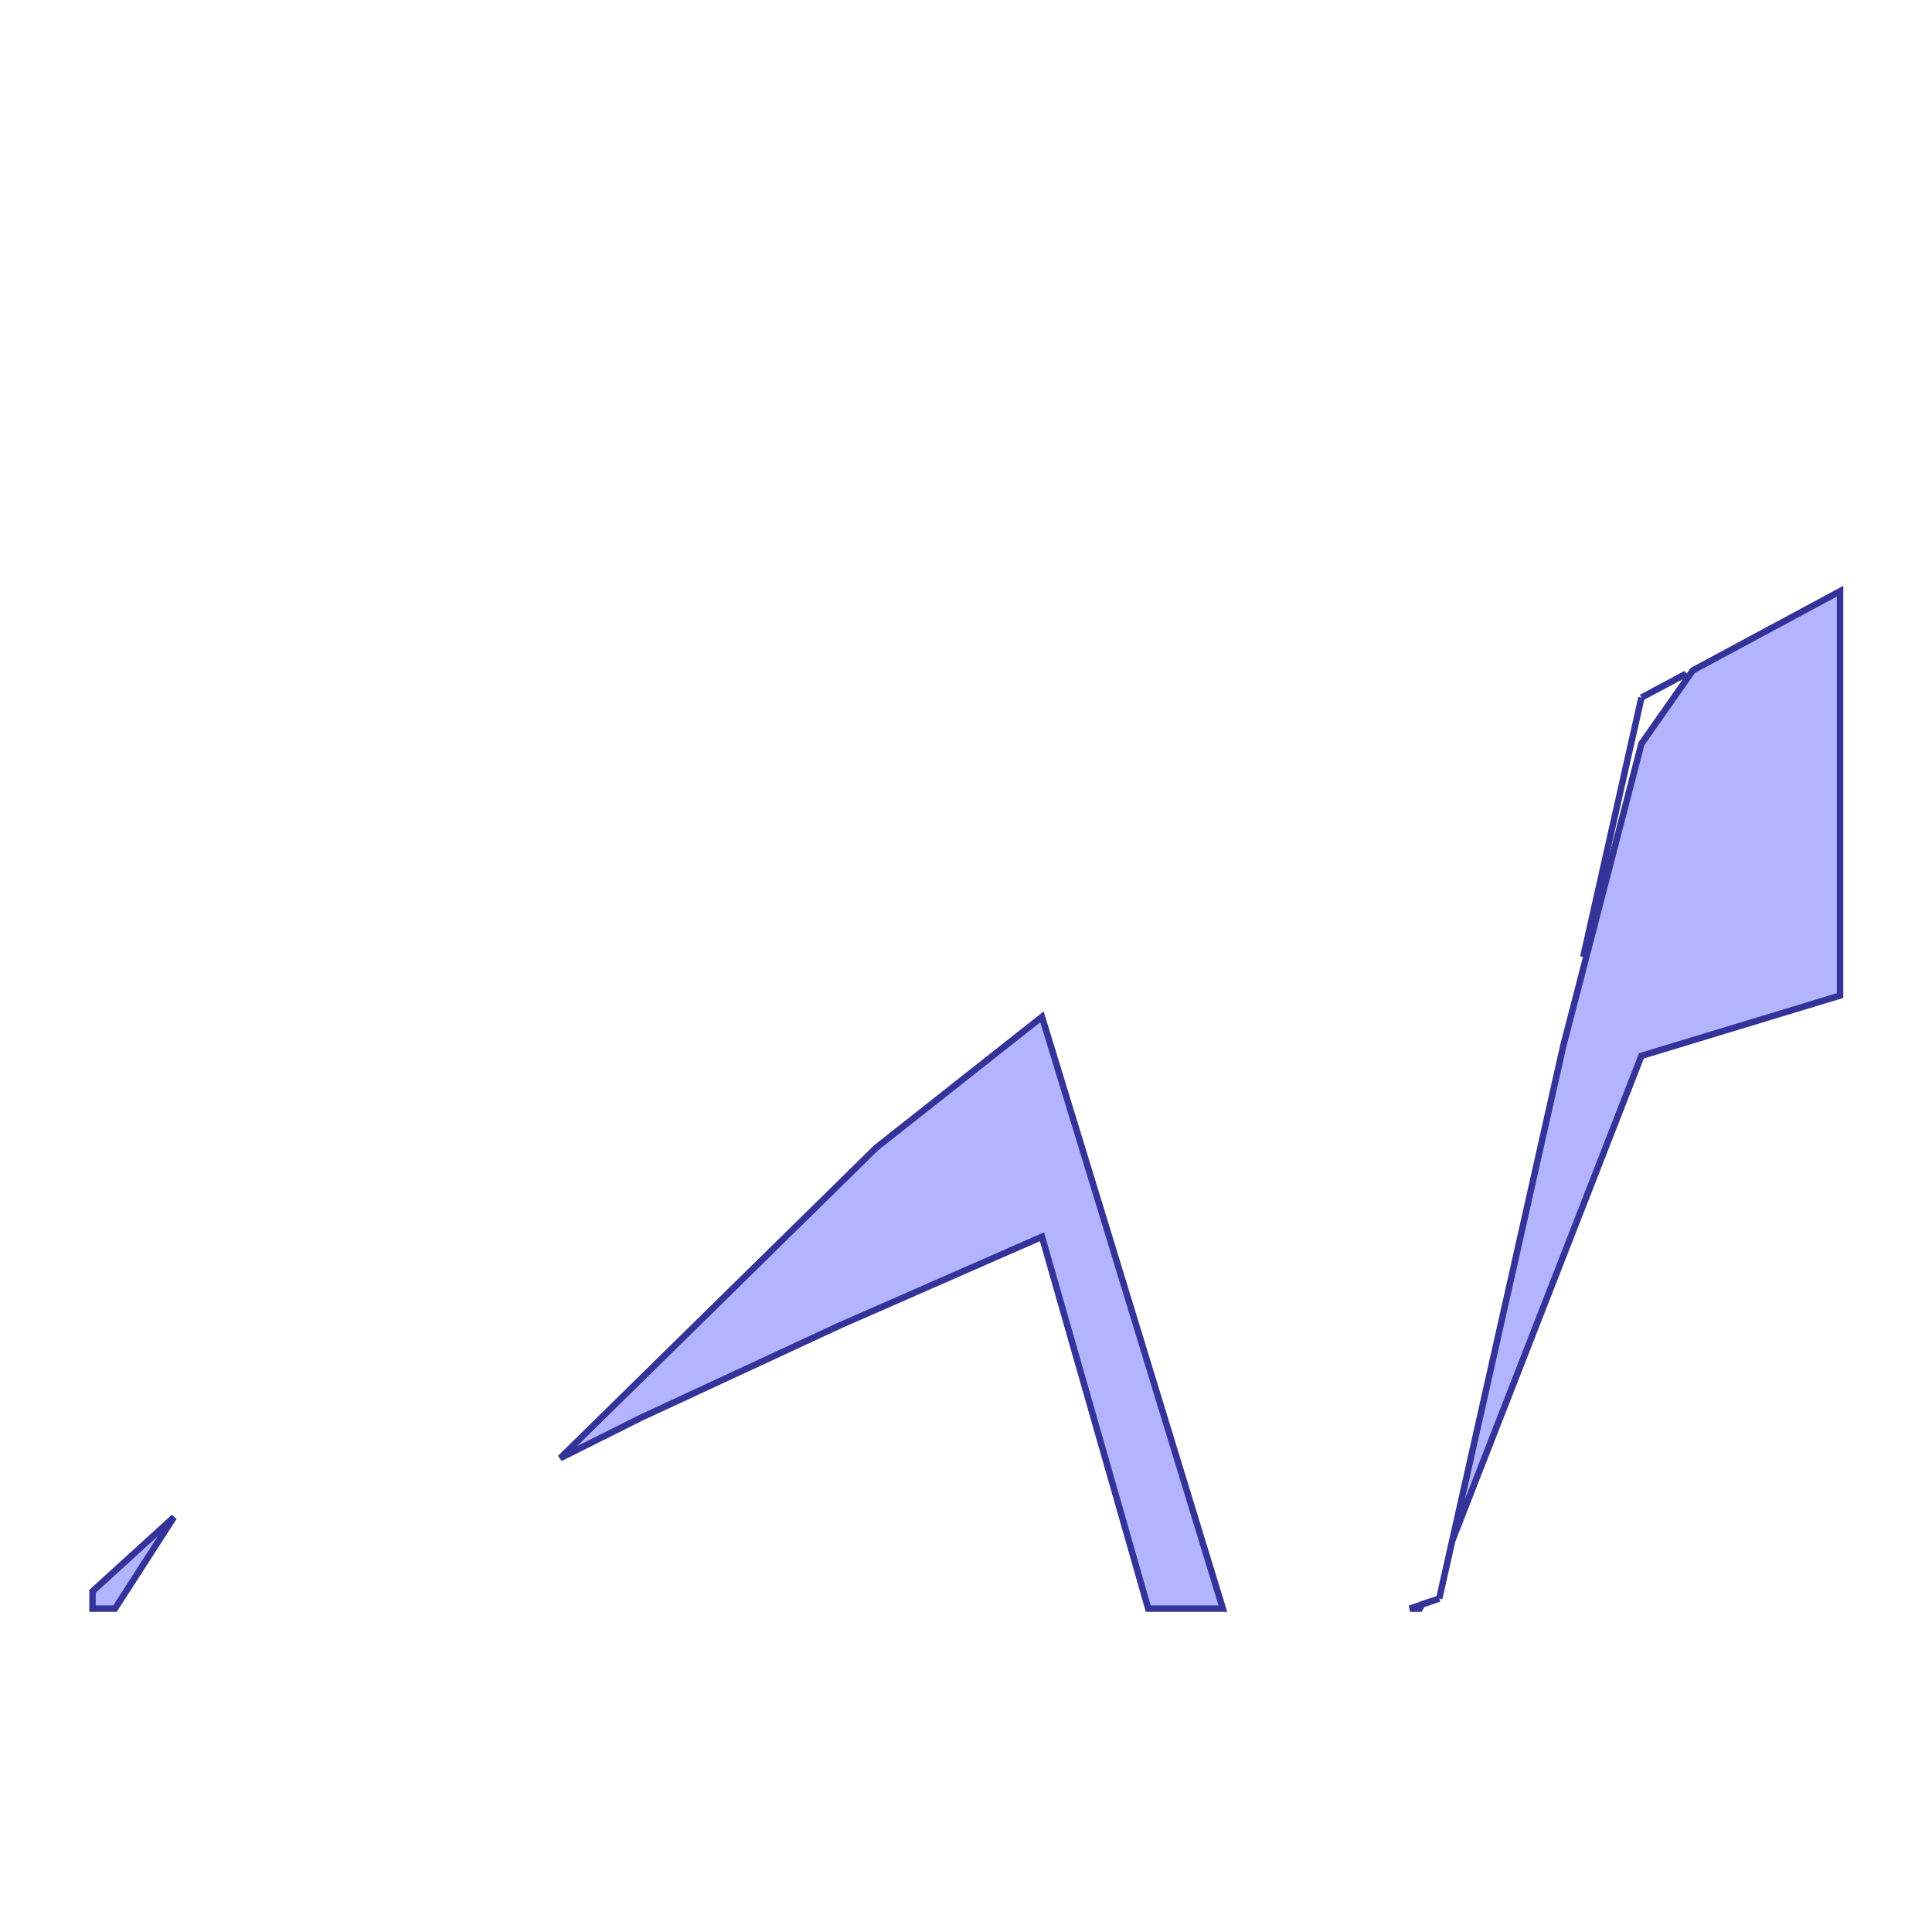 <?xml version="1.0" standalone="no"?>
<!DOCTYPE svg PUBLIC "-//W3C//DTD SVG 1.1//EN"
"http://www.w3.org/Graphics/SVG/1.1/DTD/svg11.dtd">
<svg viewBox="0 0 300 300" version="1.1"
xmlns="http://www.w3.org/2000/svg"
xmlns:xlink="http://www.w3.org/1999/xlink">
<g fill-rule="evenodd"><path d="M 161.796,157.895 L 189.887,249.786 L 178.294,249.786 L 161.796,192.044 L 130.401,205.814 L 99.556,220.135 L 86.99,226.418 L 99.556,214.076 L 130.401,183.782 L 136.068,178.207 L 161.796,157.895 z " style="fill-opacity:0.3;fill:rgb(0,0,255);stroke:rgb(51,51,153);stroke-width:1"/></g>
<g fill-rule="evenodd"><path d="M 27.008,235.582 L 17.855,249.786 L 14.367,249.786 L 14.367,247.094 L 27.008,235.582 z " style="fill-opacity:0.3;fill:rgb(0,0,255);stroke:rgb(51,51,153);stroke-width:1"/></g>
<g fill-rule="evenodd"><path d="M 220.467,249.786 L 218.926,249.786 L 220.823,249.143 L 220.467,249.786 z " style="fill-opacity:0.3;fill:rgb(0,0,255);stroke:rgb(51,51,153);stroke-width:1"/></g>
<g fill-rule="evenodd"><path d="M 223.485,248.225 L 225.498,239.248 L 225.505,239.229 L 223.485,248.225 z " style="fill-opacity:0.3;fill:rgb(0,0,255);stroke:rgb(51,51,153);stroke-width:1"/></g>
<g fill-rule="evenodd"><path d="M 223.485,248.225 L 220.823,249.143 L 220.844,249.106 L 223.485,248.225 z " style="fill-opacity:0.3;fill:rgb(0,0,255);stroke:rgb(51,51,153);stroke-width:1"/></g>
<g fill-rule="evenodd"><path d="M 242.756,162.352 L 254.881,115.483 L 262.867,104.1 L 285.725,91.799 L 285.725,154.59 L 254.881,163.953 L 225.505,239.229 L 242.756,162.352 z " style="fill-opacity:0.3;fill:rgb(0,0,255);stroke:rgb(51,51,153);stroke-width:1"/></g>
<g fill-rule="evenodd"><path d="M 261.784,104.625 L 261.766,104.651 L 254.881,108.323 L 261.784,104.625 z " style="fill-opacity:0.3;fill:rgb(0,0,255);stroke:rgb(51,51,153);stroke-width:1"/></g>
<g fill-rule="evenodd"><path d="M 254.881,108.323 L 245.884,148.439 L 245.845,148.59 L 254.881,108.323 z " style="fill-opacity:0.3;fill:rgb(0,0,255);stroke:rgb(51,51,153);stroke-width:1"/></g>
</svg>
